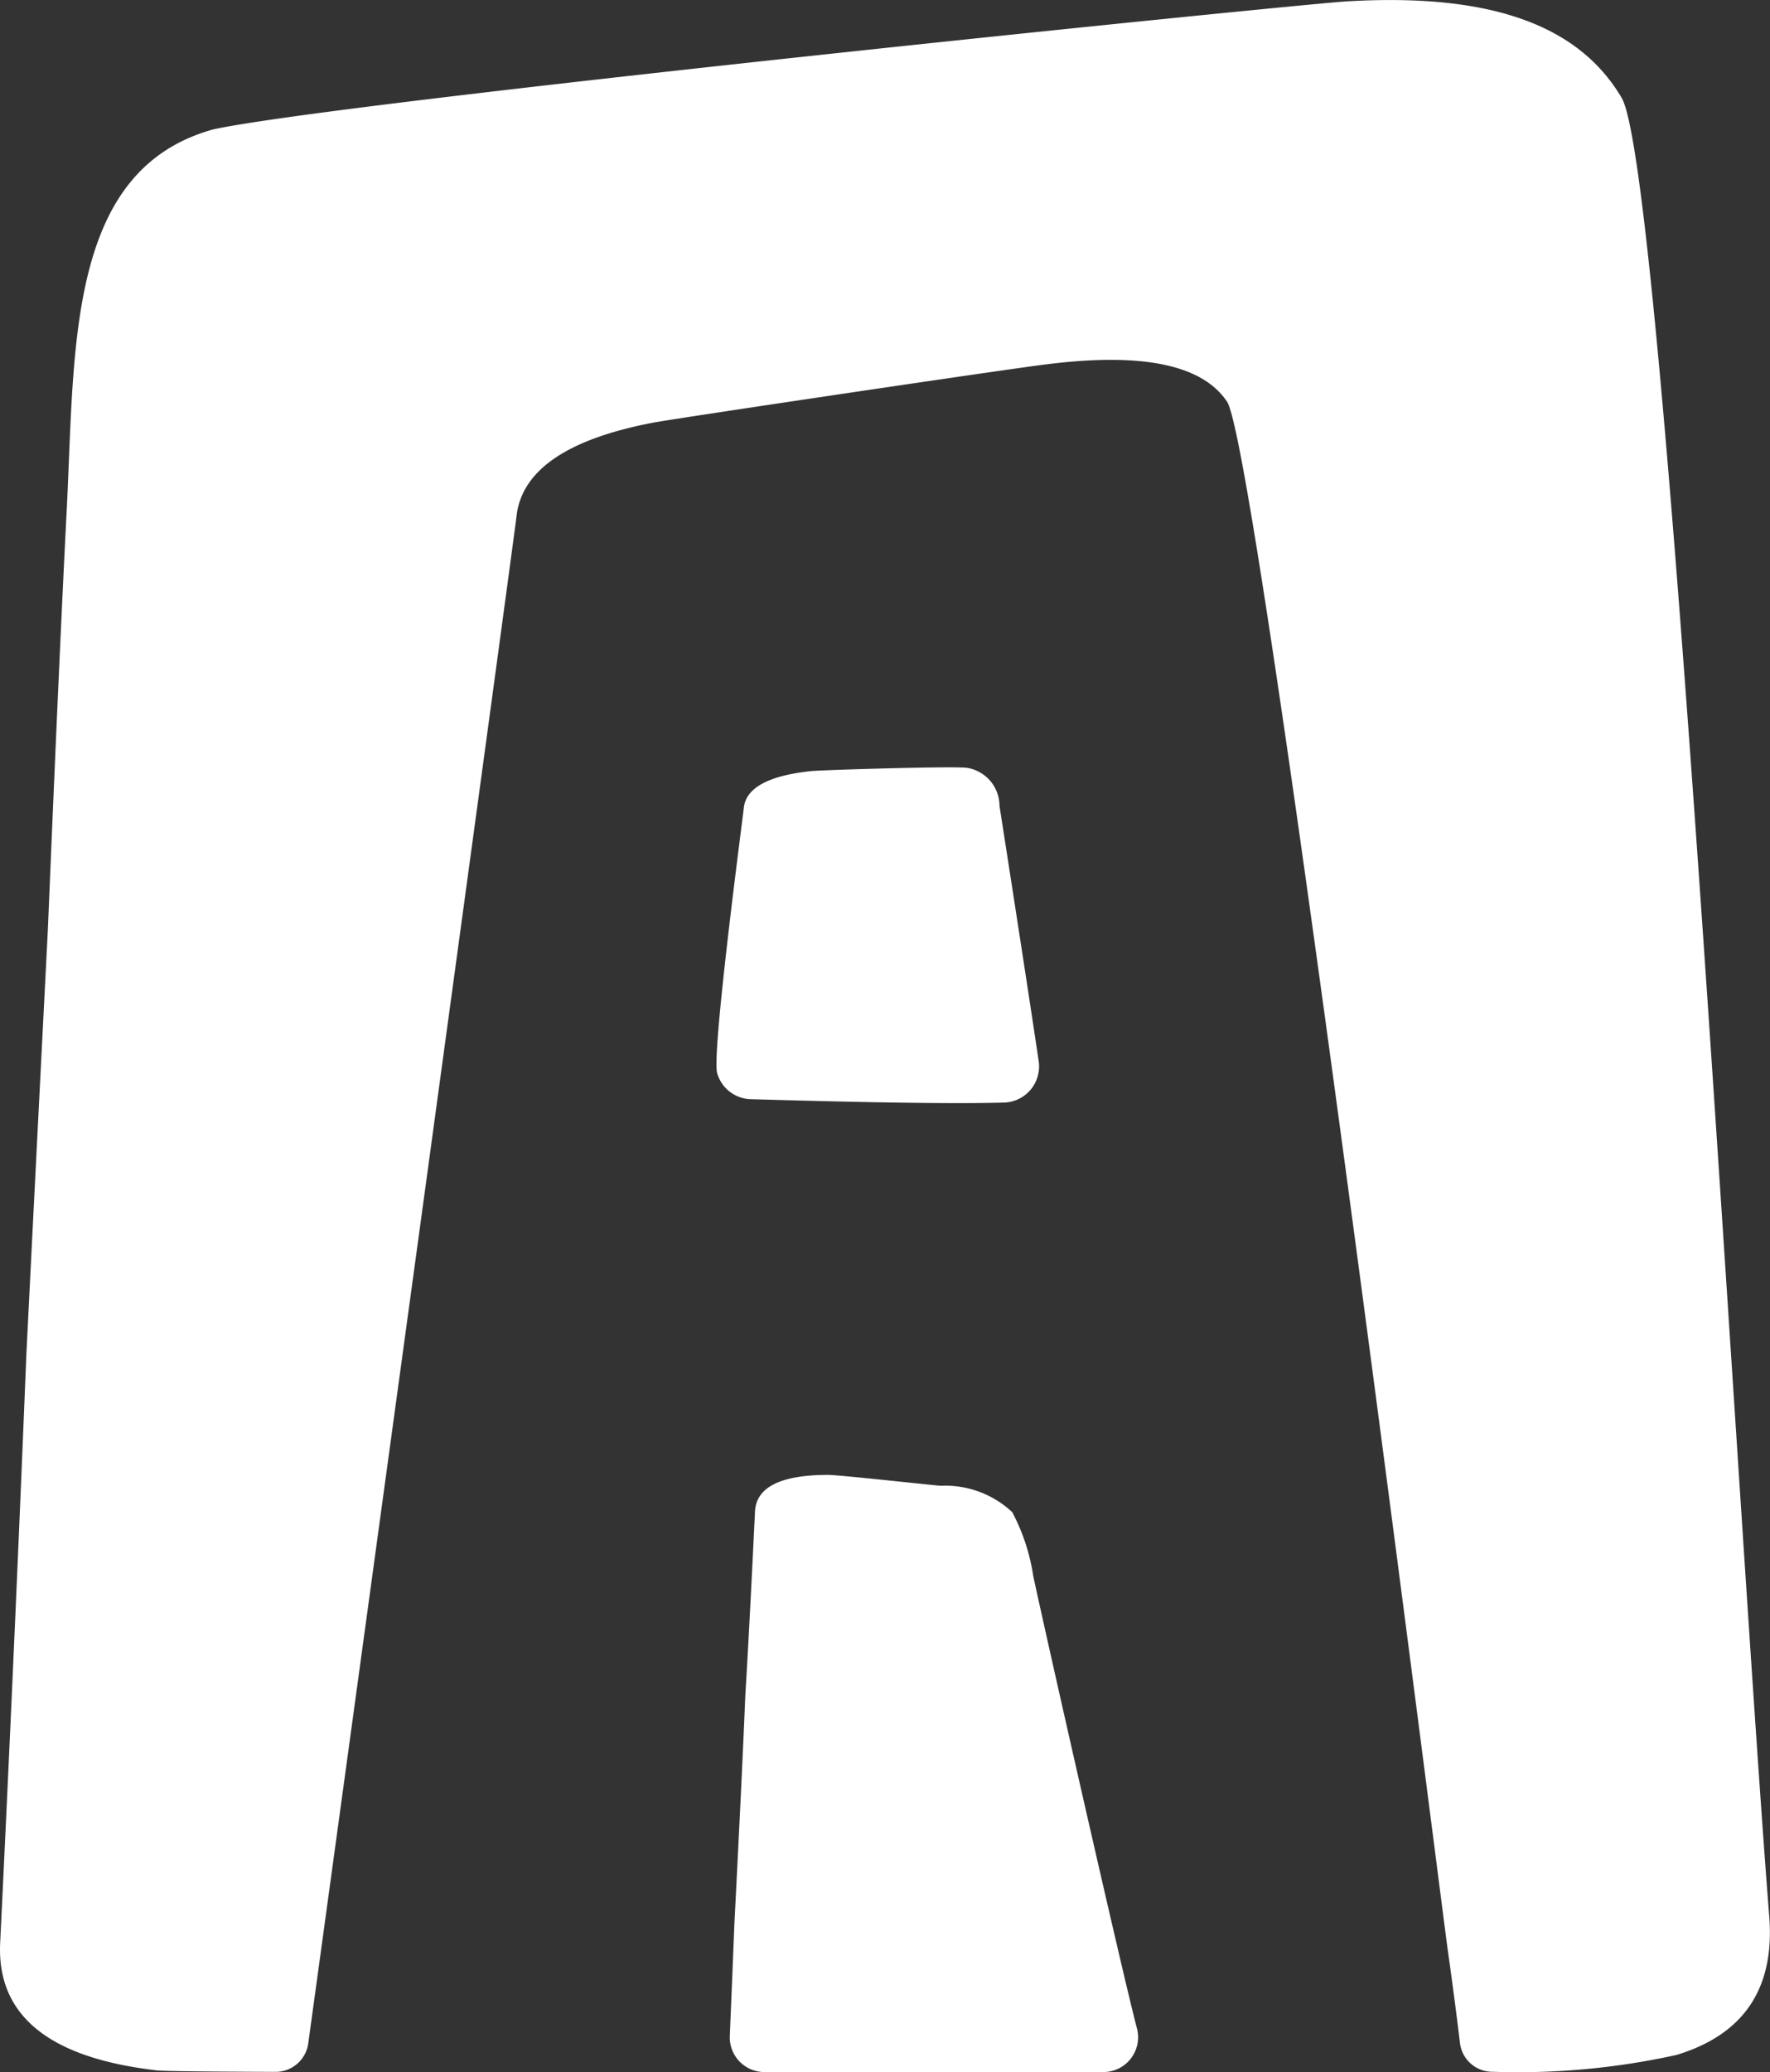 <svg xmlns="http://www.w3.org/2000/svg" width="75.893" height="88.828" viewBox="0 0 75.893 88.828"><rect x="0" y="0" width="75.893" height="88.828" fill="#333333" stroke="none"/><defs><style>.a{fill:#fff;}</style></defs><g transform="translate(-143.003 -83.004)"><g transform="translate(143.003 83.004)"><path class="a" d="M177.5,130.751a8.545,8.545,0,0,0-.9-2.733,4.214,4.214,0,0,0-3.073-1.132c-.223-.009-4.117-.44-4.784-.465q-3.141-.009-3.175,1.621-.249,5.164-.411,7.8-.133,3.257-.467,9.767c-.074,1.826-.14,3.437-.2,4.865a1.487,1.487,0,0,0,1.494,1.547H180.5a1.492,1.492,0,0,0,1.448-1.87C181.337,147.84,178.126,133.663,177.5,130.751Z" transform="translate(-133.198 -63.193)"/><path class="a" d="M176.426,119.964a1.55,1.55,0,0,0,1.488-1.784q-.492-3.314-1.679-10.934a1.655,1.655,0,0,0-1.37-1.628c-.4-.089-6.112.082-6.693.134q-2.761.288-2.9,1.576c-.012.186-1.37,10.376-1.149,11.352a1.542,1.542,0,0,0,1.478,1.139Q173.5,120.05,176.426,119.964Z" transform="translate(-133.379 -72.697)"/><path class="a" d="M212.536,87.2c-1.739-2.946-5.282-4.517-11.758-4.139-1.976.108-43.217,4.308-48.633,5.49-6.234,1.73-5.933,9.2-6.274,16.175q-.308,5.924-.818,18.177-.614,12.008-.92,18.176-.511,12.659-1.124,25.236-.205,4.624,6.646,5.436.138.055,5.147.073a1.414,1.414,0,0,0,1.417-1.215q.915-6.647,4.8-35.064,4.008-29.37,4.148-30.544.441-2.851,5.853-3.88c1.172-.216,15.609-2.358,16.865-2.5q6.129-.773,7.724,1.593c1.268,1.714,8.841,61.642,9.45,66.239.227,1.616.408,2.988.543,4.131a1.4,1.4,0,0,0,1.417,1.236,31.54,31.54,0,0,0,7.865-.721q4.295-1.3,3.987-5.843C217.513,148.11,214.357,90.28,212.536,87.2Z" transform="translate(-143.003 -83.004)"/></g></g></svg>